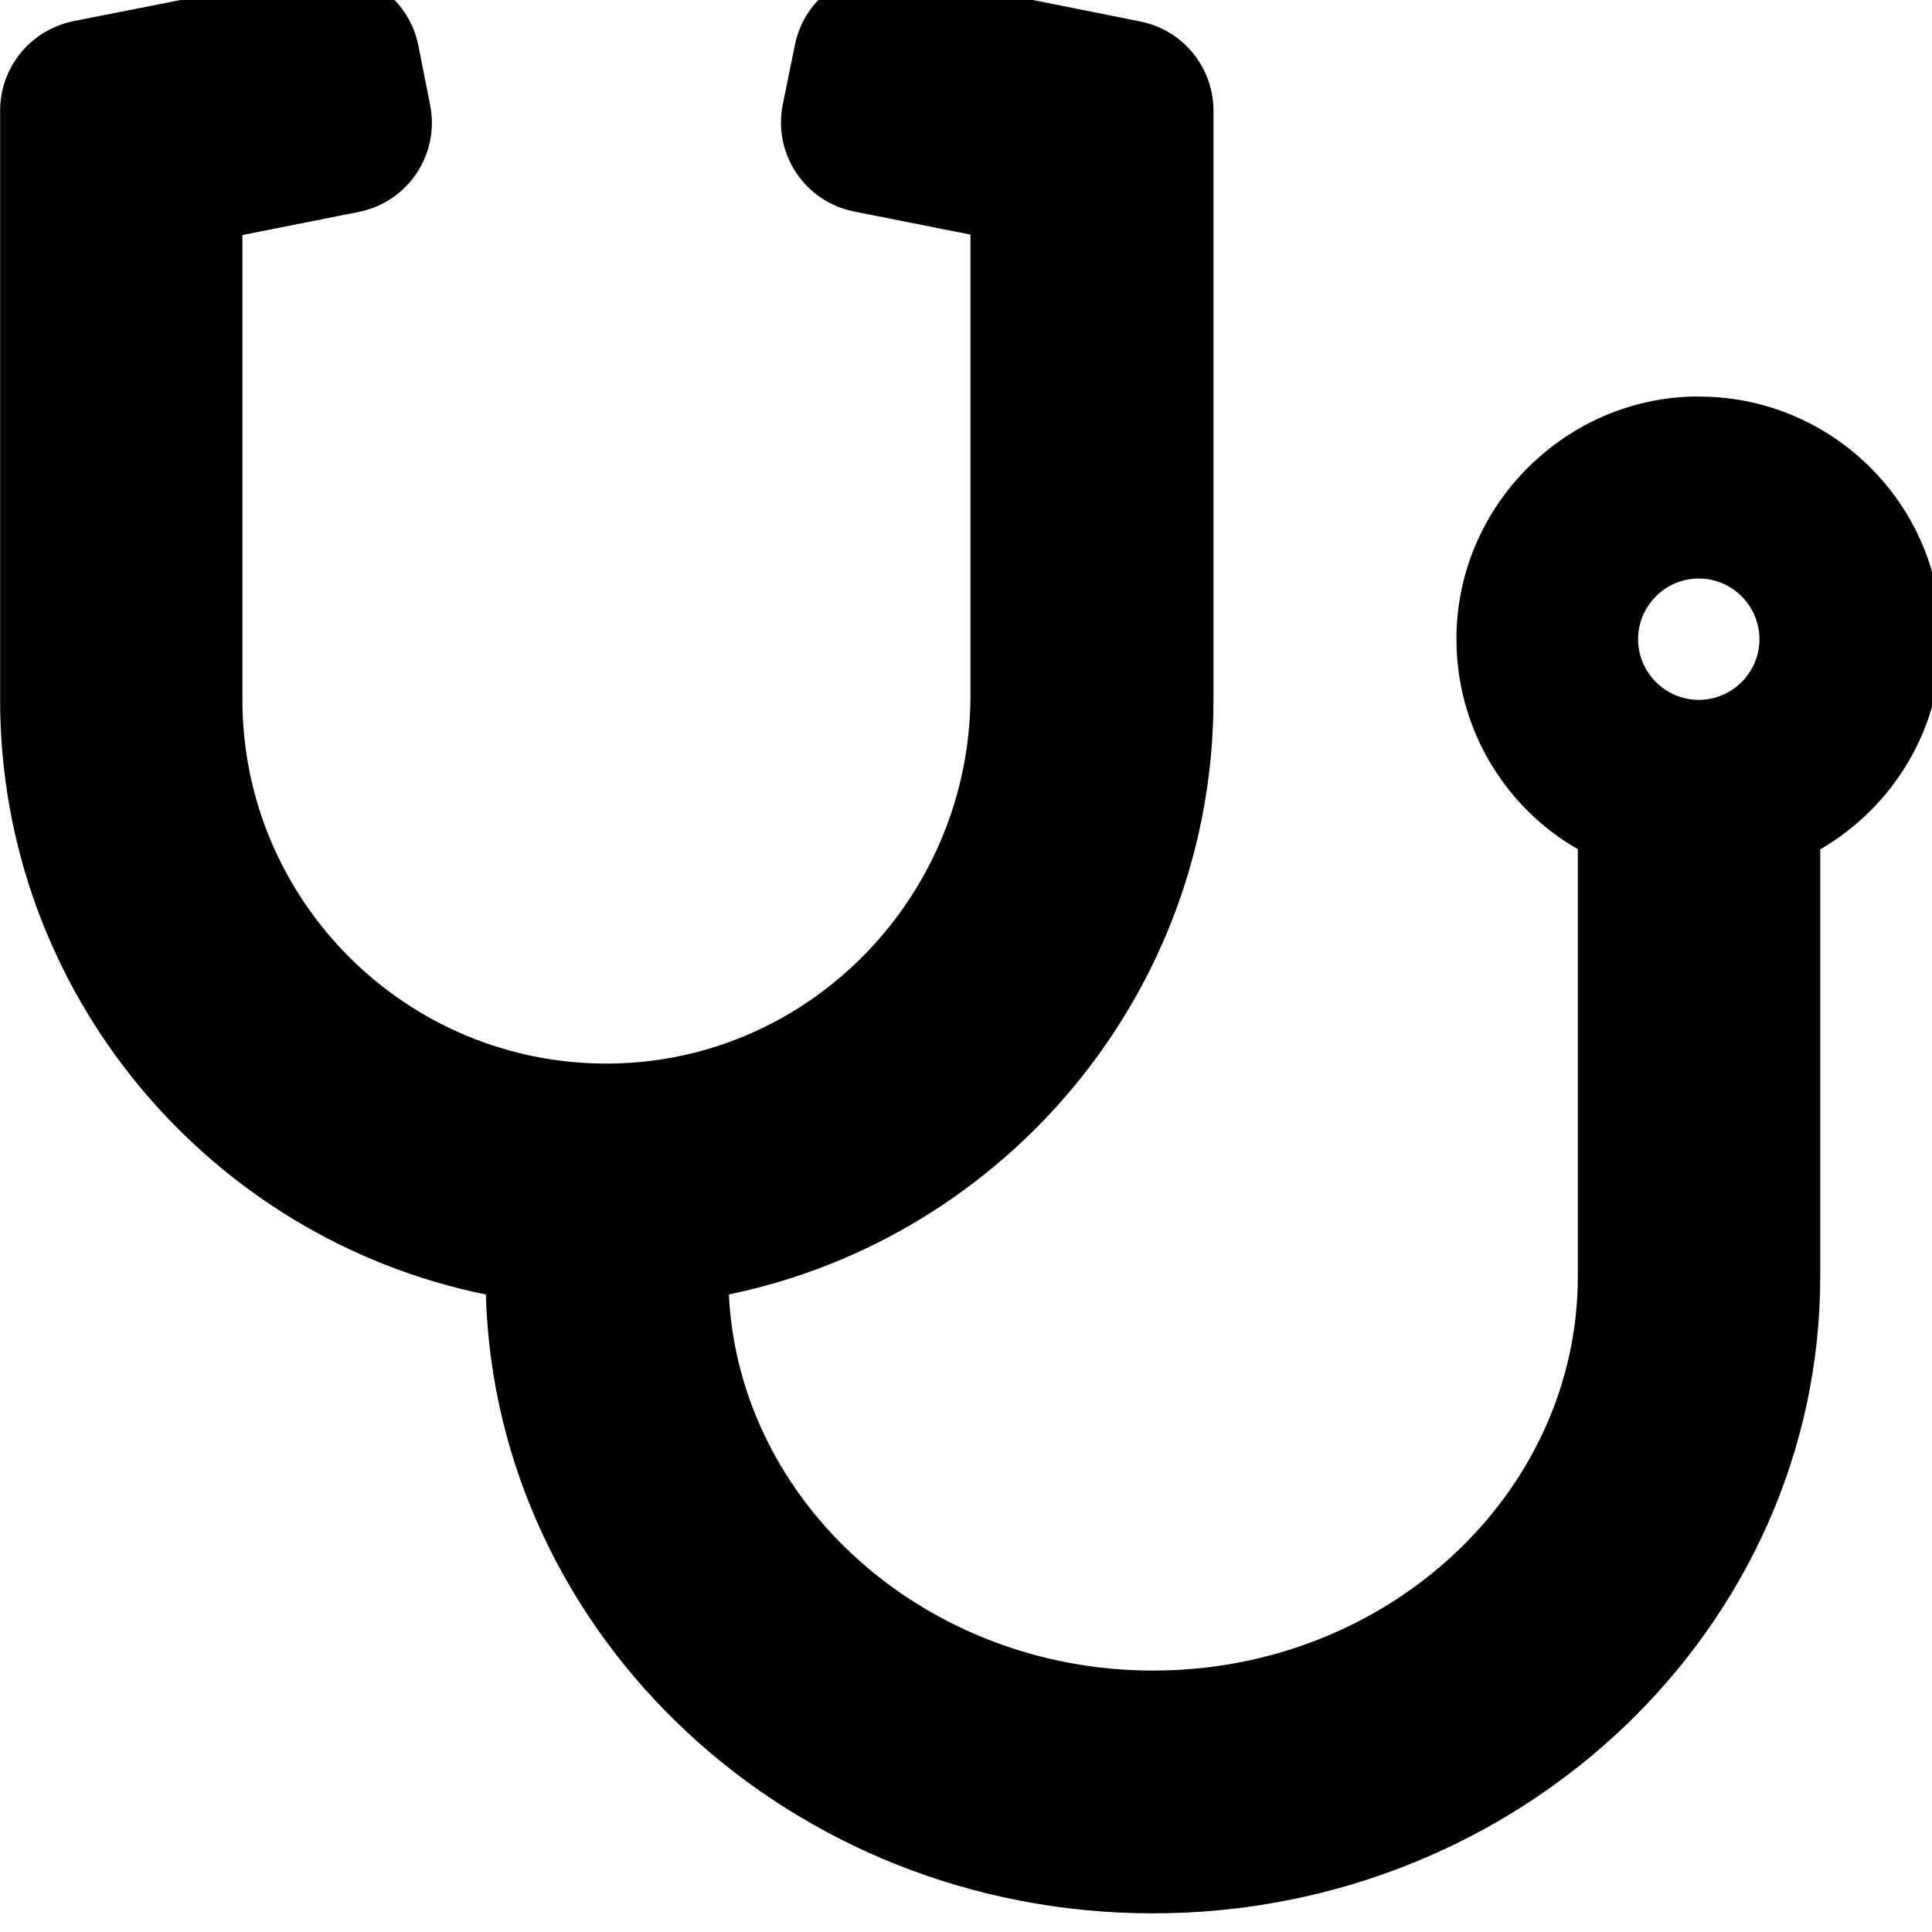 <!-- Generated by IcoMoon.io -->
<svg version="1.1" xmlns="http://www.w3.org/2000/svg" width="32" height="32" viewBox="0 0 32 32">
<title>stethoscope</title>
<path d="M28.081 6.567c-2.148 0.031-3.913 1.784-3.957 3.932-0.031 1.526 0.785 2.864 2.010 3.567v7.072c0 3.599-3.153 6.532-7.034 6.532-3.768 0-6.858-2.77-7.028-6.23 4.572-0.942 8.027-4.999 8.027-9.848v-9.76c0-0.716-0.509-1.338-1.212-1.476l-3.95-0.791c-0.816-0.163-1.608 0.364-1.771 1.181l-0.201 0.986c-0.163 0.816 0.364 1.608 1.181 1.771l1.928 0.383v7.625c0 3.322-2.65 6.073-5.973 6.105-3.354 0.031-6.086-2.682-6.086-6.029v-7.694l1.928-0.383c0.816-0.163 1.344-0.955 1.181-1.771l-0.195-0.986c-0.163-0.816-0.955-1.344-1.771-1.181l-3.944 0.779c-0.703 0.144-1.212 0.76-1.212 1.482v9.76c0 4.855 3.461 8.918 8.045 9.848 0.163 5.678 5.056 10.25 11.048 10.25 6.092 0 11.054-4.736 11.054-10.551v-7.072c1.2-0.697 2.010-1.991 2.010-3.479 0-2.242-1.834-4.051-4.076-4.020zM28.137 11.592c-0.553 0-1.005-0.452-1.005-1.005s0.452-1.005 1.005-1.005 1.005 0.452 1.005 1.005-0.452 1.005-1.005 1.005z"></path>
</svg>
